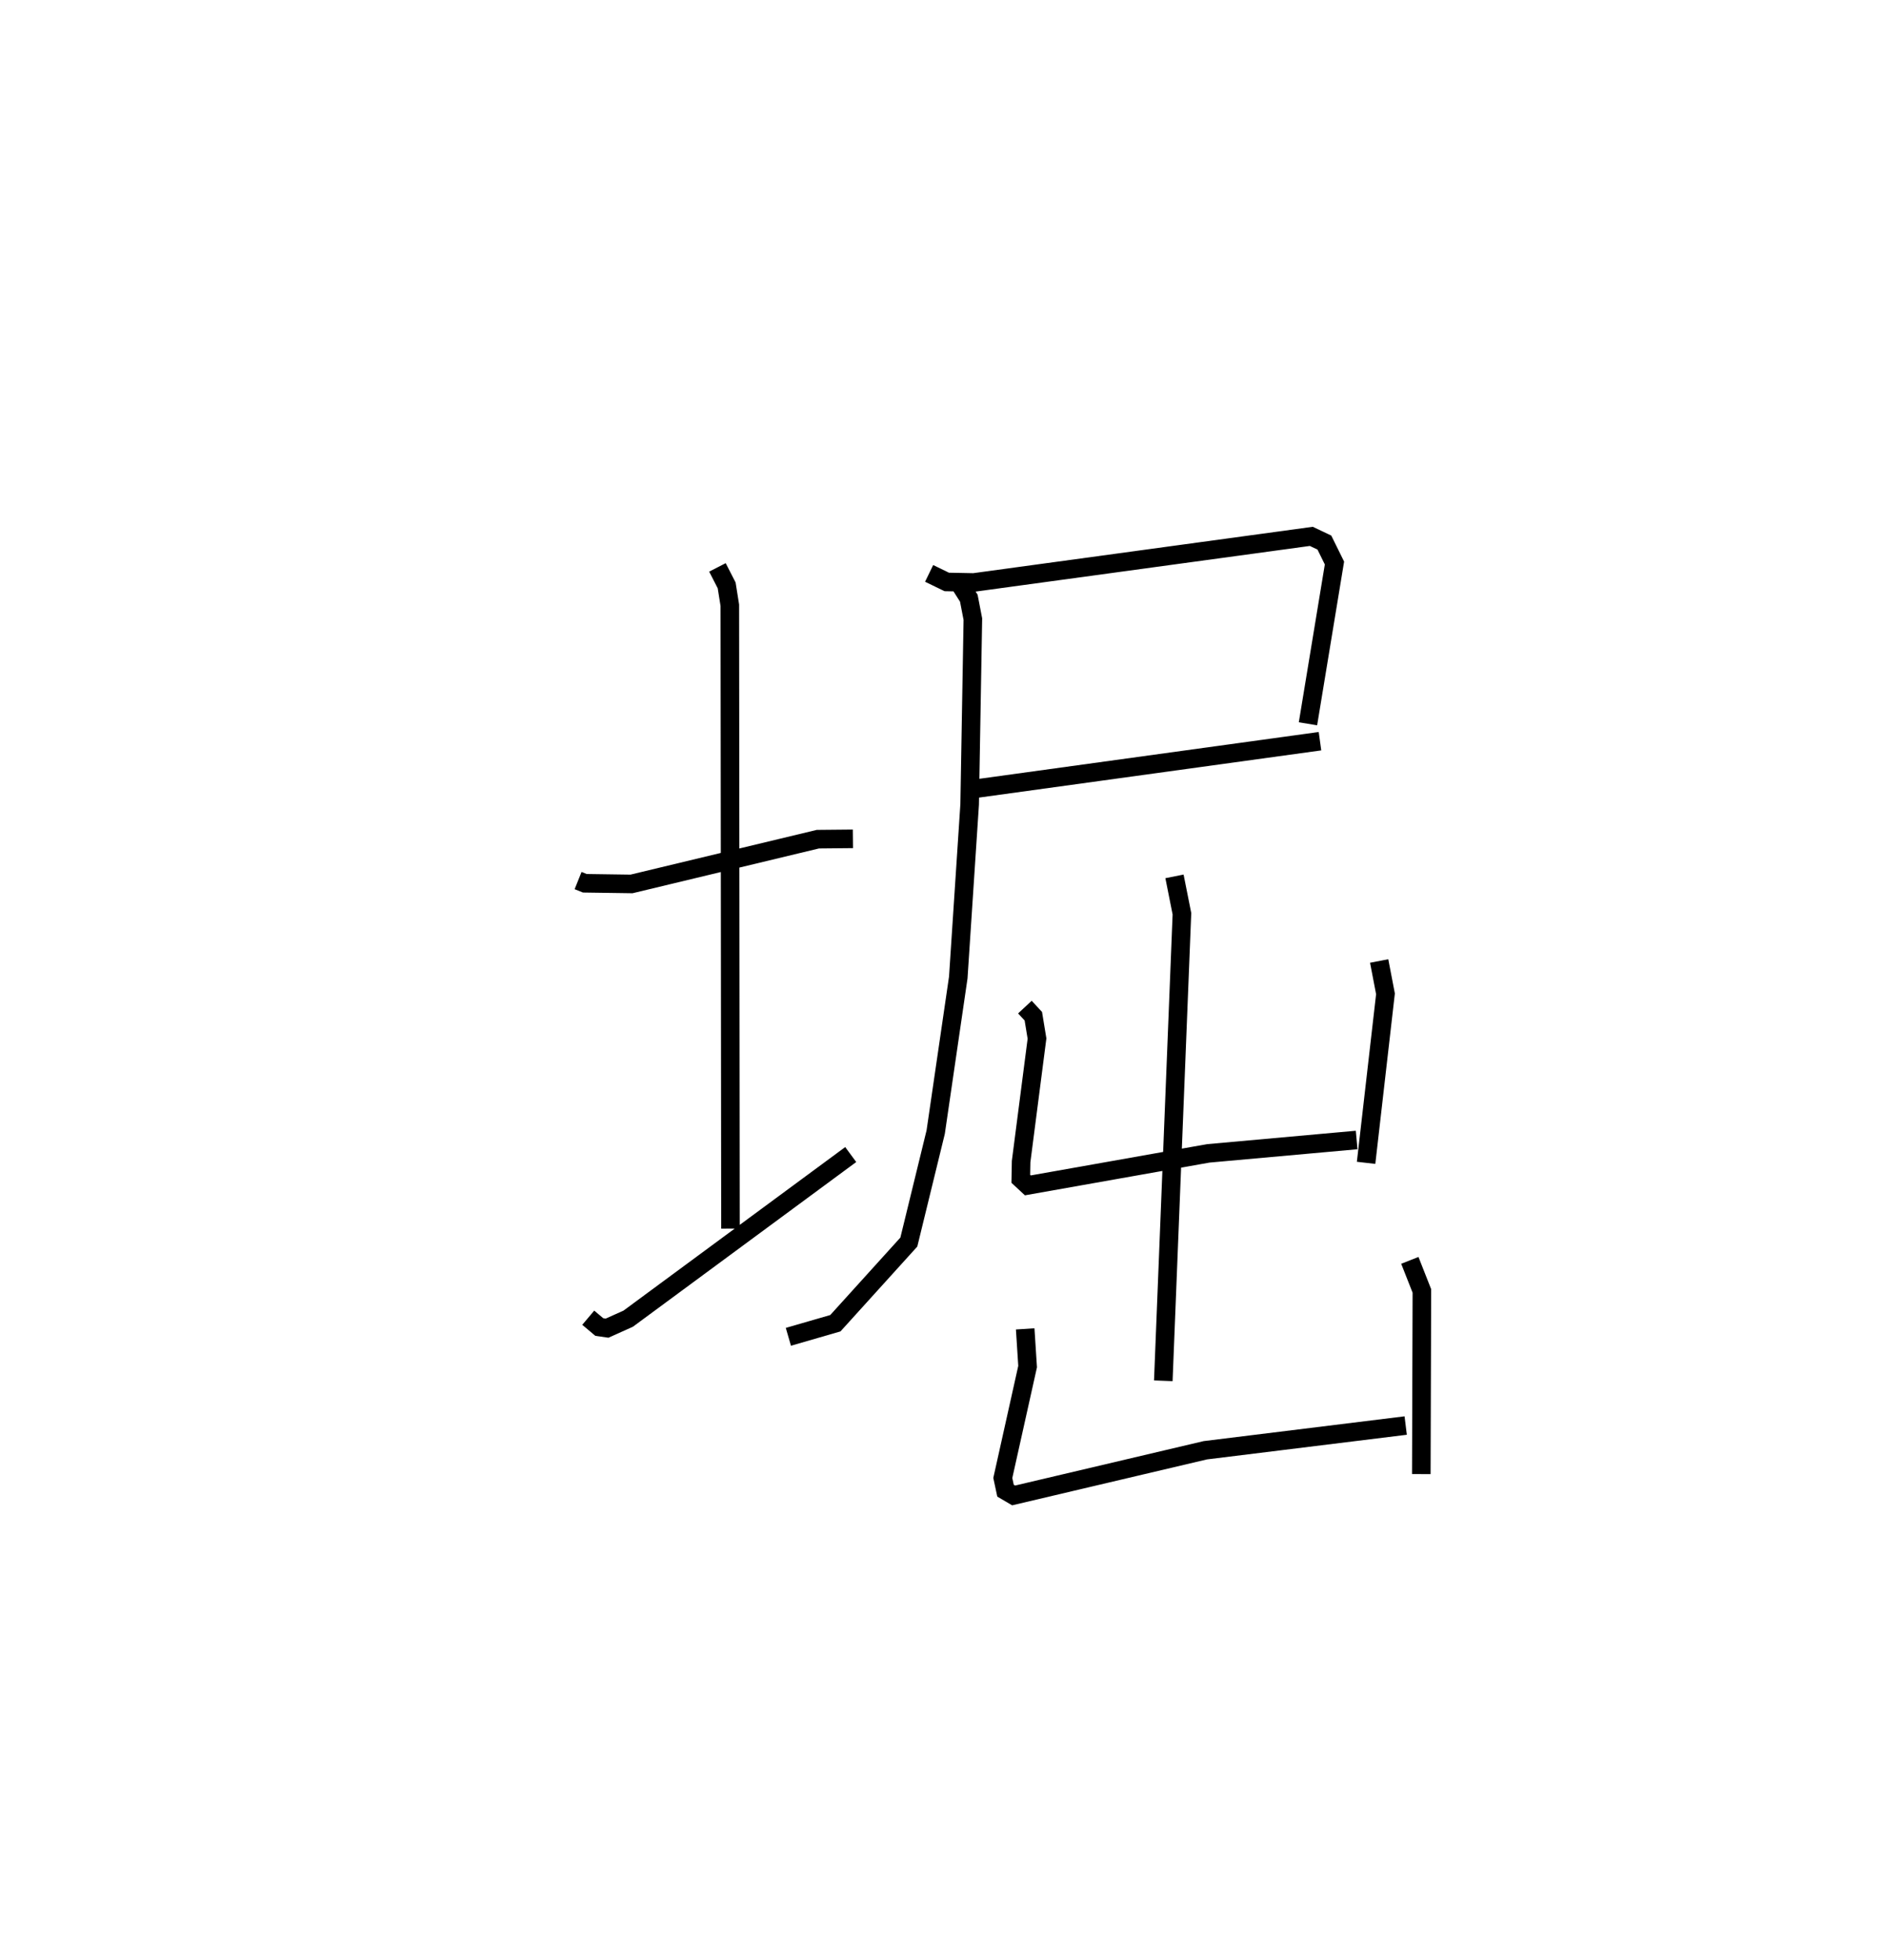 <?xml version="1.0" encoding="utf-8" ?>
<svg baseProfile="full" height="105.518" version="1.1" width="101.587" xmlns="http://www.w3.org/2000/svg" xmlns:ev="http://www.w3.org/2001/xml-events" xmlns:xlink="http://www.w3.org/1999/xlink"><defs /><rect fill="white" height="105.518" width="101.587" x="0" y="0" /><path d="M25,25 m0.0,0.0 m6.138,22.411 l0.361,0.145 2.517,0.036 l10.038,-2.41 1.887,-0.018 m-7.297,-14.615 l0.497,0.97 0.17,1.069 l0.035,33.561 m-7.661,4.798 l0.595,0.502 0.42,0.06 l1.137,-0.51 11.986,-8.837 m4.223,-31.29 l0.949,0.461 1.454,0.028 l18.183,-2.482 0.704,0.334 l0.543,1.101 -1.427,8.656 m-18.293,3.548 l18.94,-2.611 m-19.372,-8.418 l0.457,0.719 0.218,1.127 l-0.173,9.979 -0.613,9.317 l-1.216,8.323 -1.447,5.921 l-3.957,4.369 -2.531,0.732 m20.797,-24.791 l0.401,2.012 -1.003,25.146 m-7.456,-20.119 l0.455,0.49 0.198,1.203 l-0.856,6.625 -0.017,0.927 l0.38,0.353 9.719,-1.723 l7.991,-0.72 m1.213,-9.638 l0.34,1.768 -1.044,9.1 m-18.362,8.94 l0.13,2.03 -1.336,5.997 l0.146,0.684 0.437,0.256 l10.325,-2.432 10.793,-1.331 m0.223,-8.893 l0.649,1.647 -0.031,9.86 " fill="none" stroke="black" stroke-width="1" /></svg>